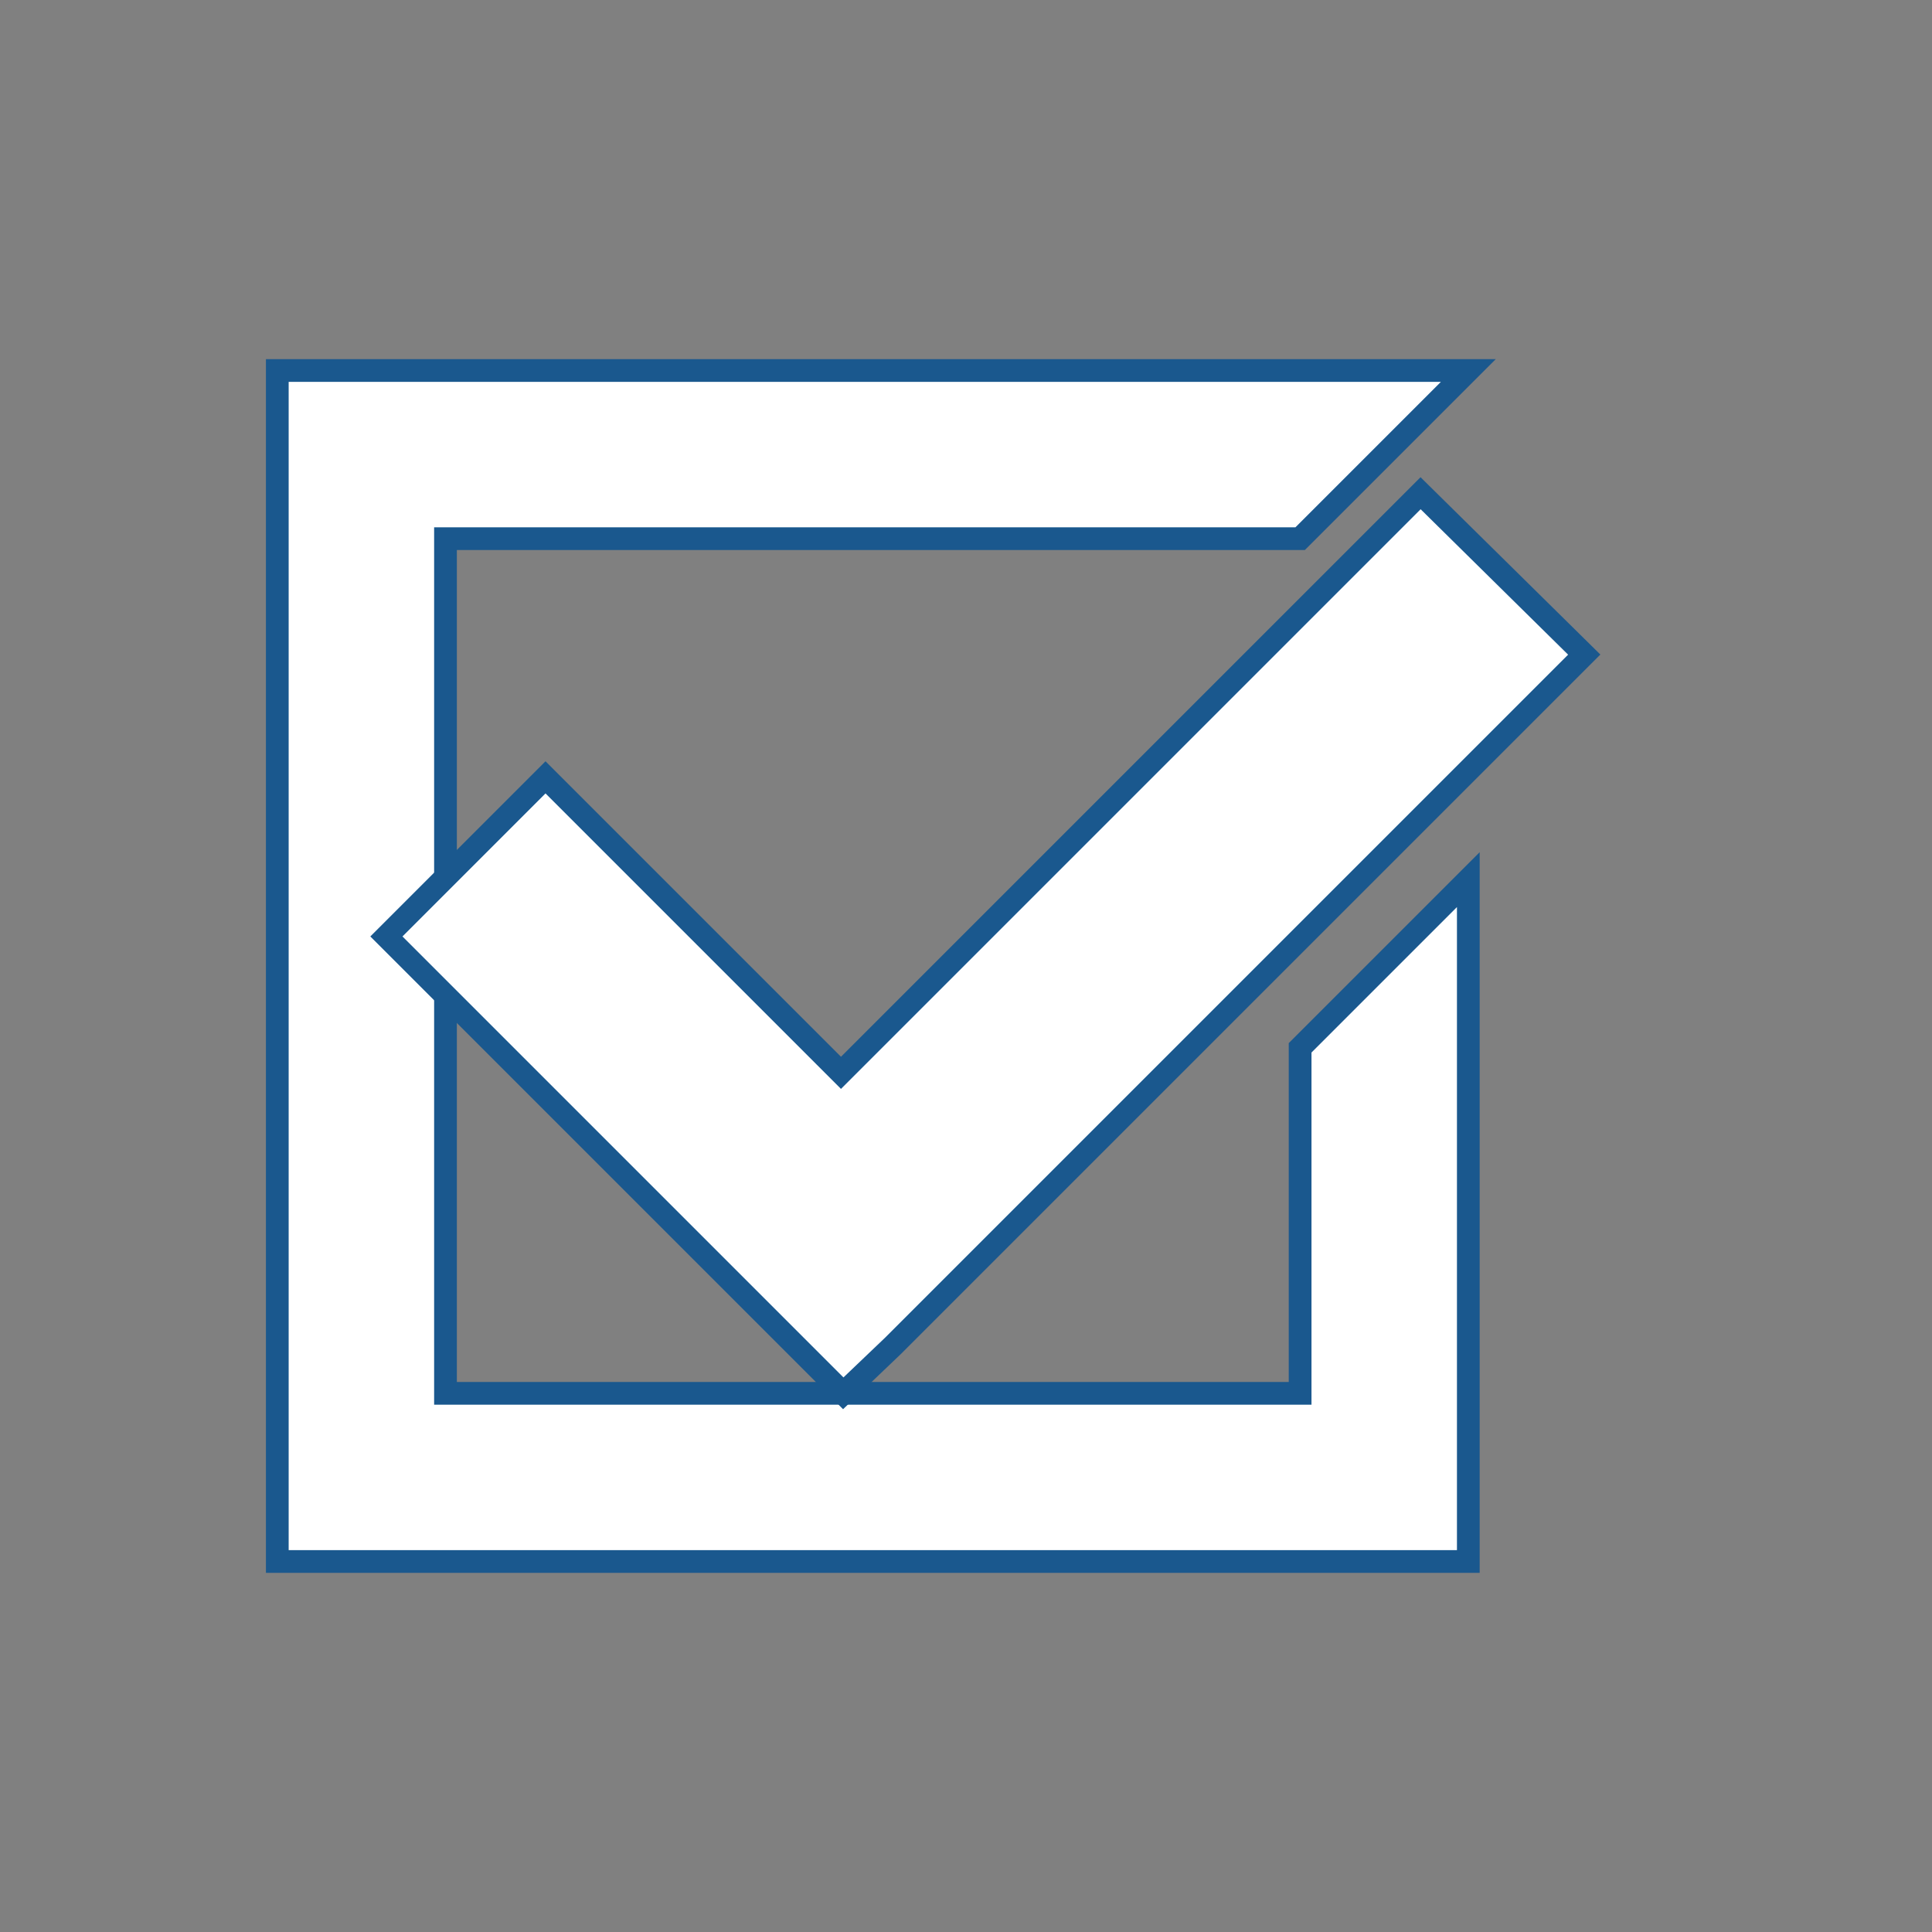 <?xml version="1.0" encoding="utf-8"?>
<!-- Generator: Adobe Illustrator 22.0.1, SVG Export Plug-In . SVG Version: 6.00 Build 0)  -->
<svg version="1.1" xmlns="http://www.w3.org/2000/svg" xmlns:xlink="http://www.w3.org/1999/xlink" x="0px" y="0px"
	 viewBox="0 0 85 85" style="enable-background:new 0 0 85 85;" xml:space="preserve">
<rect x="0" y="0" width="85" height="85" fill="#808080" stroke="none"/>
<style type="text/css">
	.st0{fill:#013E5E;}
	.st1{fill:#1A588E;}
	.st2{fill:#BB9E37;}
	.st3{fill:#CDD8DF;}
	.st4{fill:#FFFFFF;}
	.st5{display:none;}
	.st6{display:inline;}
	.st7{display:inline;fill:#1A588E;}
	.st8{fill:#E6EBEF;}
	.st9{fill:#C7A404;}
	.st10{fill:#FFFFFF;stroke:#1A588E;stroke-miterlimit:10;}
	.st11{fill:none;}
	.st12{fill:#DB3147;}
	.st13{fill:#3DBD37;}
	.st14{fill:#1A588E;stroke:#1A588E;stroke-miterlimit:10;}
</style>
<g id="Capa_1">
</g>
<g id="Capa_2">
</g>
<g id="_x31_" class="st5">
</g>
<g id="_x32_" class="st5">
</g>
<g id="_x33_" class="st5">
</g>
<g id="_x34_" class="st5">
</g>
<g id="_x35_" class="st5">
</g>
<g id="_x36_" class="st5">
</g>
<g id="_x37_" class="st5">
</g>
<g id="_x38_" class="st5">
</g>
<g id="_x39_" class="st5">
</g>
<g id="_x31_0" class="st5">
</g>
<g id="_x31_1" class="st5">
</g>
<g id="Capa_14" class="st5">
</g>
<g id="Capa_19" class="st5">
</g>
<g id="Capa_15" class="st5">
</g>
<g id="Capa_16" class="st5">
</g>
<g id="Capa_17" class="st5">
</g>
<g id="Capa_18" class="st5">
</g>
<g id="AAAAAA">
</g>
<g id="Apagado">
	<polygon class="st10" points="57.2,46.1 57.2,61.3 42,61.3 38.8,61.3 34,61.3 30.8,61.3 19.6,61.3 19.6,50.1 19.6,46.9 19.6,43.7 
		19.6,38.6 19.6,37.4 19.6,37.4 19.6,35.4 19.6,32.2 19.6,23.7 43.6,23.7 43.6,23.7 57.2,23.7 64.6,16.3 26.4,16.3 26.4,16.3 
		12.2,16.3 12.2,39.6 12.2,42.7 12.2,68.7 12.2,68.7 12.2,68.7 64.6,68.7 64.6,68.7 64.6,68.7 64.6,38.7 	"/>
	<polygon class="st10" points="62.5,21.7 55.7,28.5 37,47.2 24,34.2 22.5,35.7 22.2,36 17,41.2 37.1,61.3 39.3,59.2 55.7,42.8 
		62.3,36.2 69.7,28.8 	"/>
</g>
<g id="Encendido_1_">
</g>
</svg>
